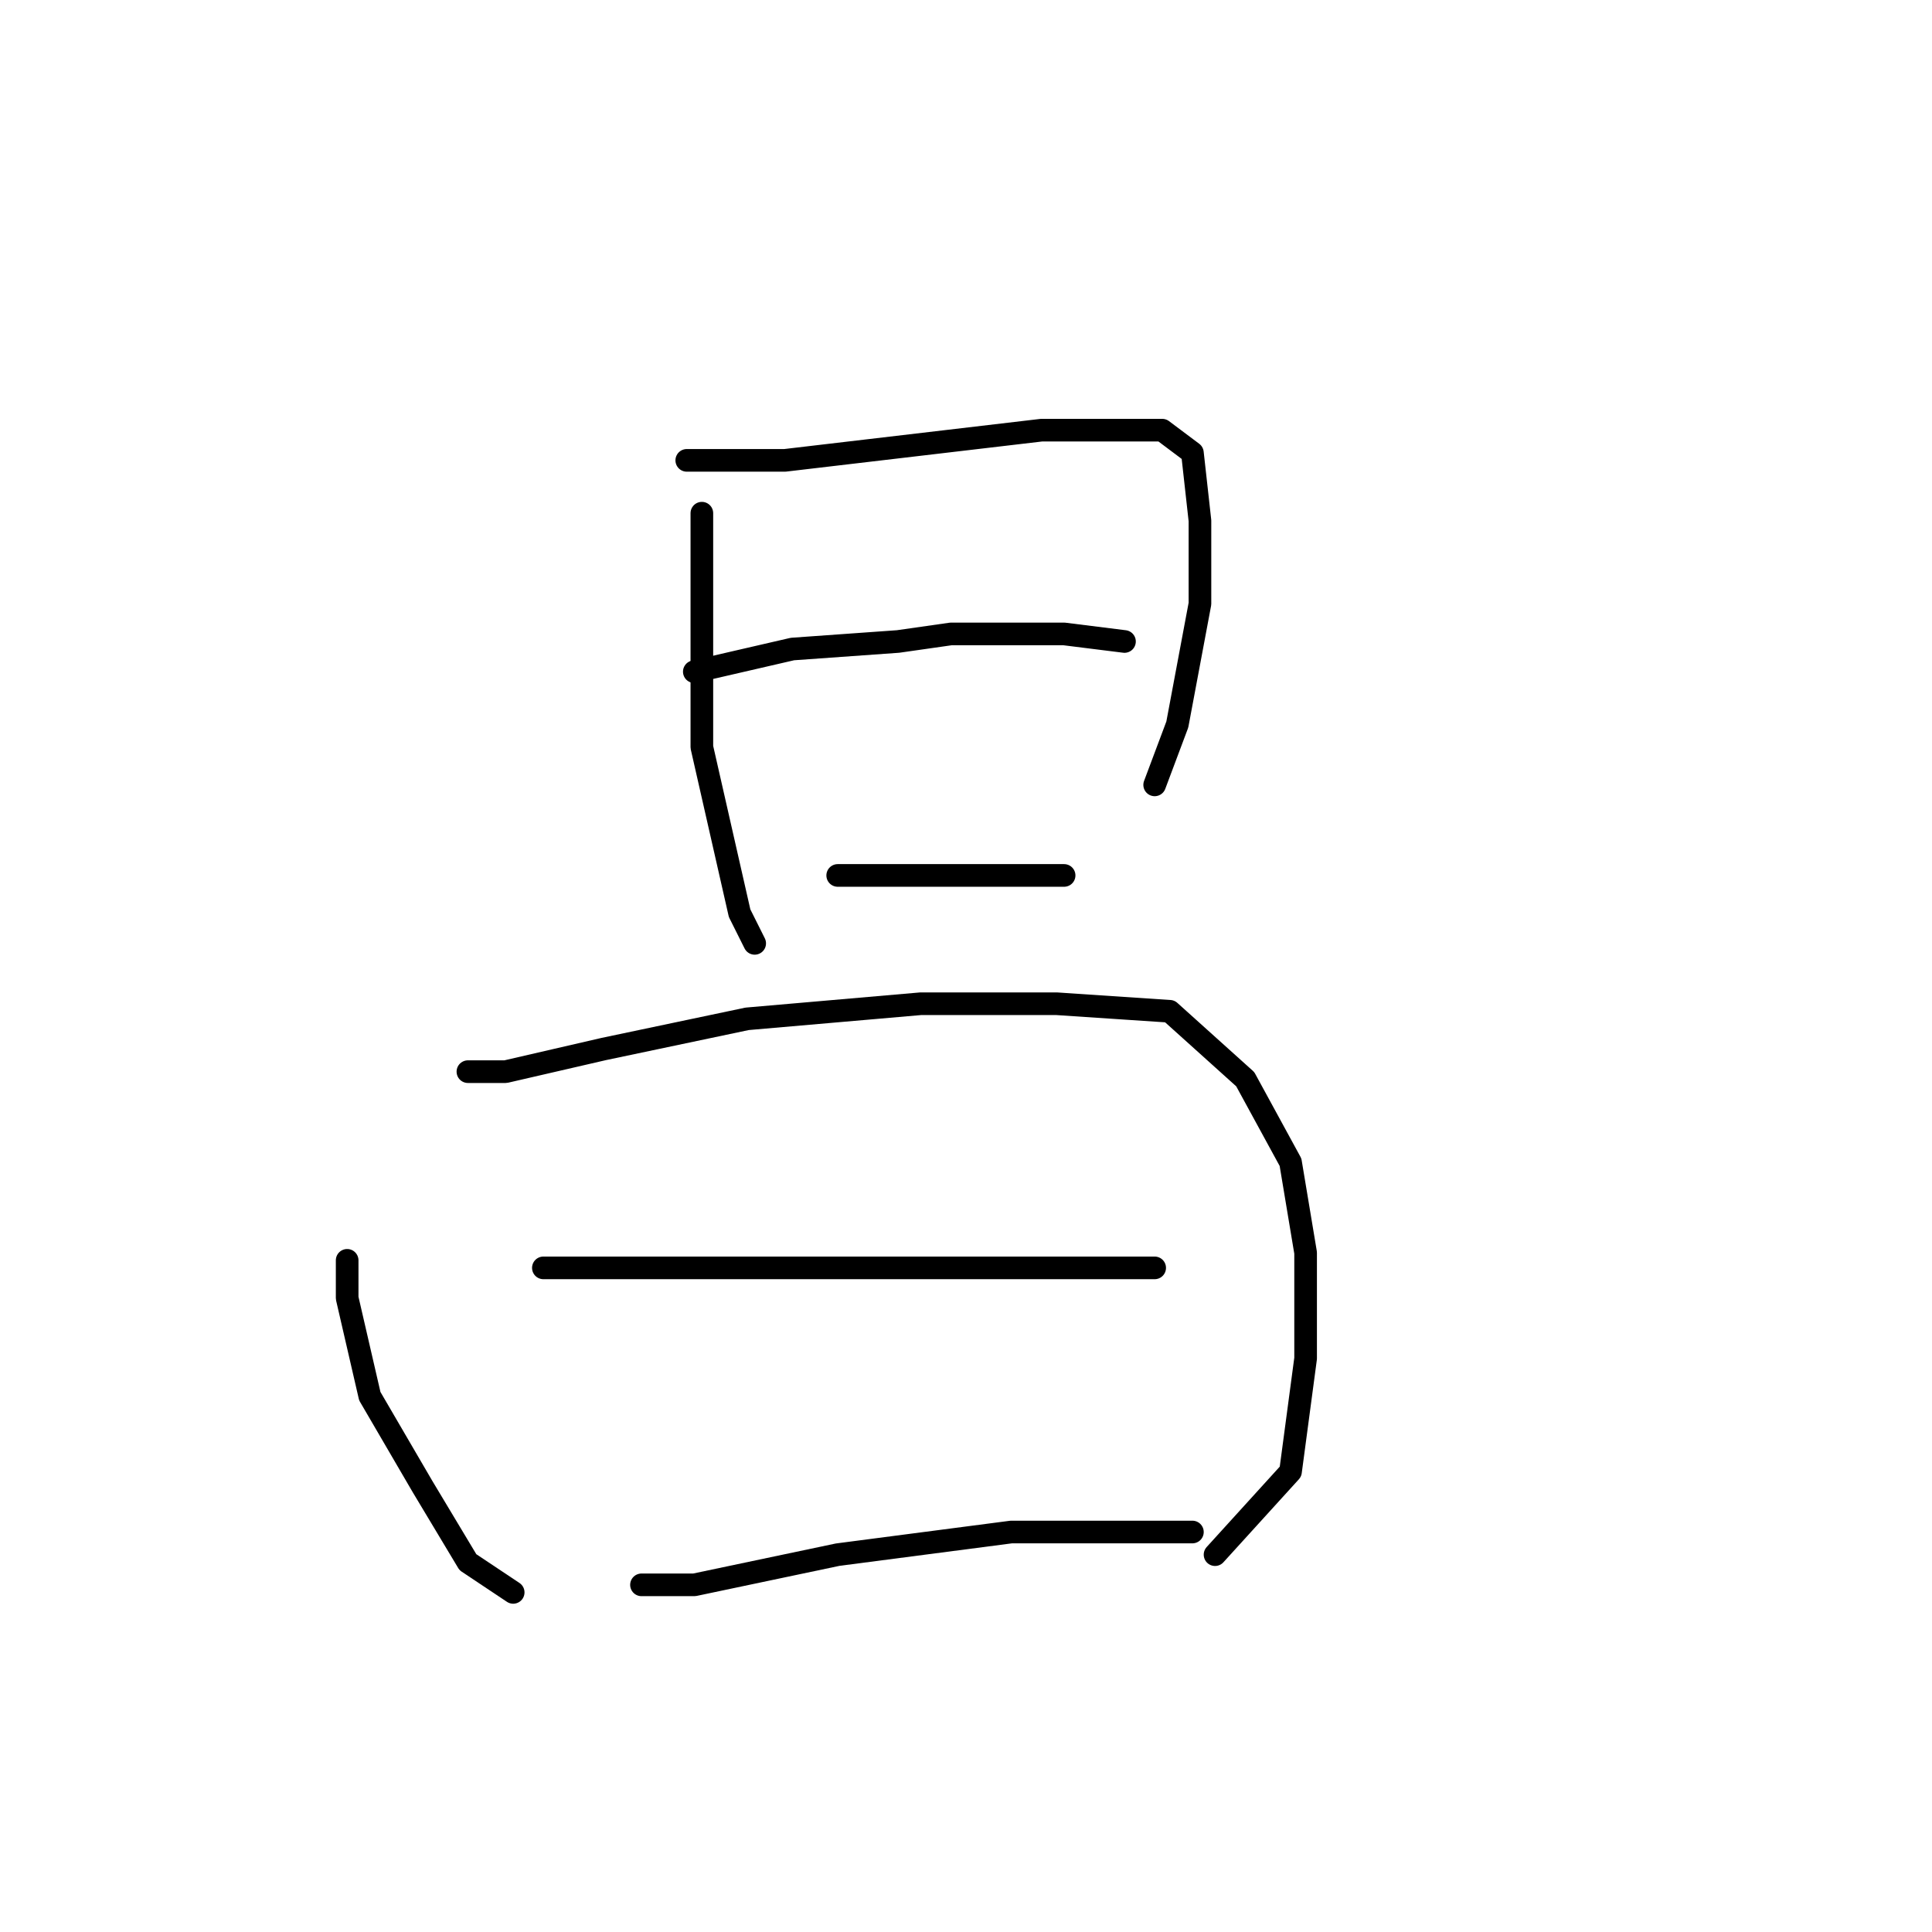 <?xml version="1.0" standalone="no"?>
    <svg width="256" height="256" xmlns="http://www.w3.org/2000/svg" version="1.1">
    <polyline stroke="black" stroke-width="3" stroke-linecap="round" fill="transparent" stroke-linejoin="round" points="93 68 93 75 93 82 93 99 98 121 100 125 100 125 " />
        <polyline stroke="black" stroke-width="3" stroke-linecap="round" fill="transparent" stroke-linejoin="round" points="91 61 104 61 121 59 138 57 144 57 154 57 158 60 159 69 159 80 156 96 153 104 153 104 " />
        <polyline stroke="black" stroke-width="3" stroke-linecap="round" fill="transparent" stroke-linejoin="round" points="92 89 105 86 119 85 126 84 141 84 149 85 149 85 " />
        <polyline stroke="black" stroke-width="3" stroke-linecap="round" fill="transparent" stroke-linejoin="round" points="111 116 122 116 134 116 141 116 141 116 " />
        <polyline stroke="black" stroke-width="3" stroke-linecap="round" fill="transparent" stroke-linejoin="round" points="46 167 46 172 49 185 56 197 62 207 68 211 68 211 " />
        <polyline stroke="black" stroke-width="3" stroke-linecap="round" fill="transparent" stroke-linejoin="round" points="62 142 67 142 80 139 99 135 122 133 140 133 155 134 165 143 171 154 173 166 173 180 171 195 161 206 161 206 " />
        <polyline stroke="black" stroke-width="3" stroke-linecap="round" fill="transparent" stroke-linejoin="round" points="72 168 92 168 116 168 138 168 153 168 153 168 " />
        <polyline stroke="black" stroke-width="3" stroke-linecap="round" fill="transparent" stroke-linejoin="round" points="85 210 92 210 111 206 134 203 158 203 158 203 " />
        </svg>